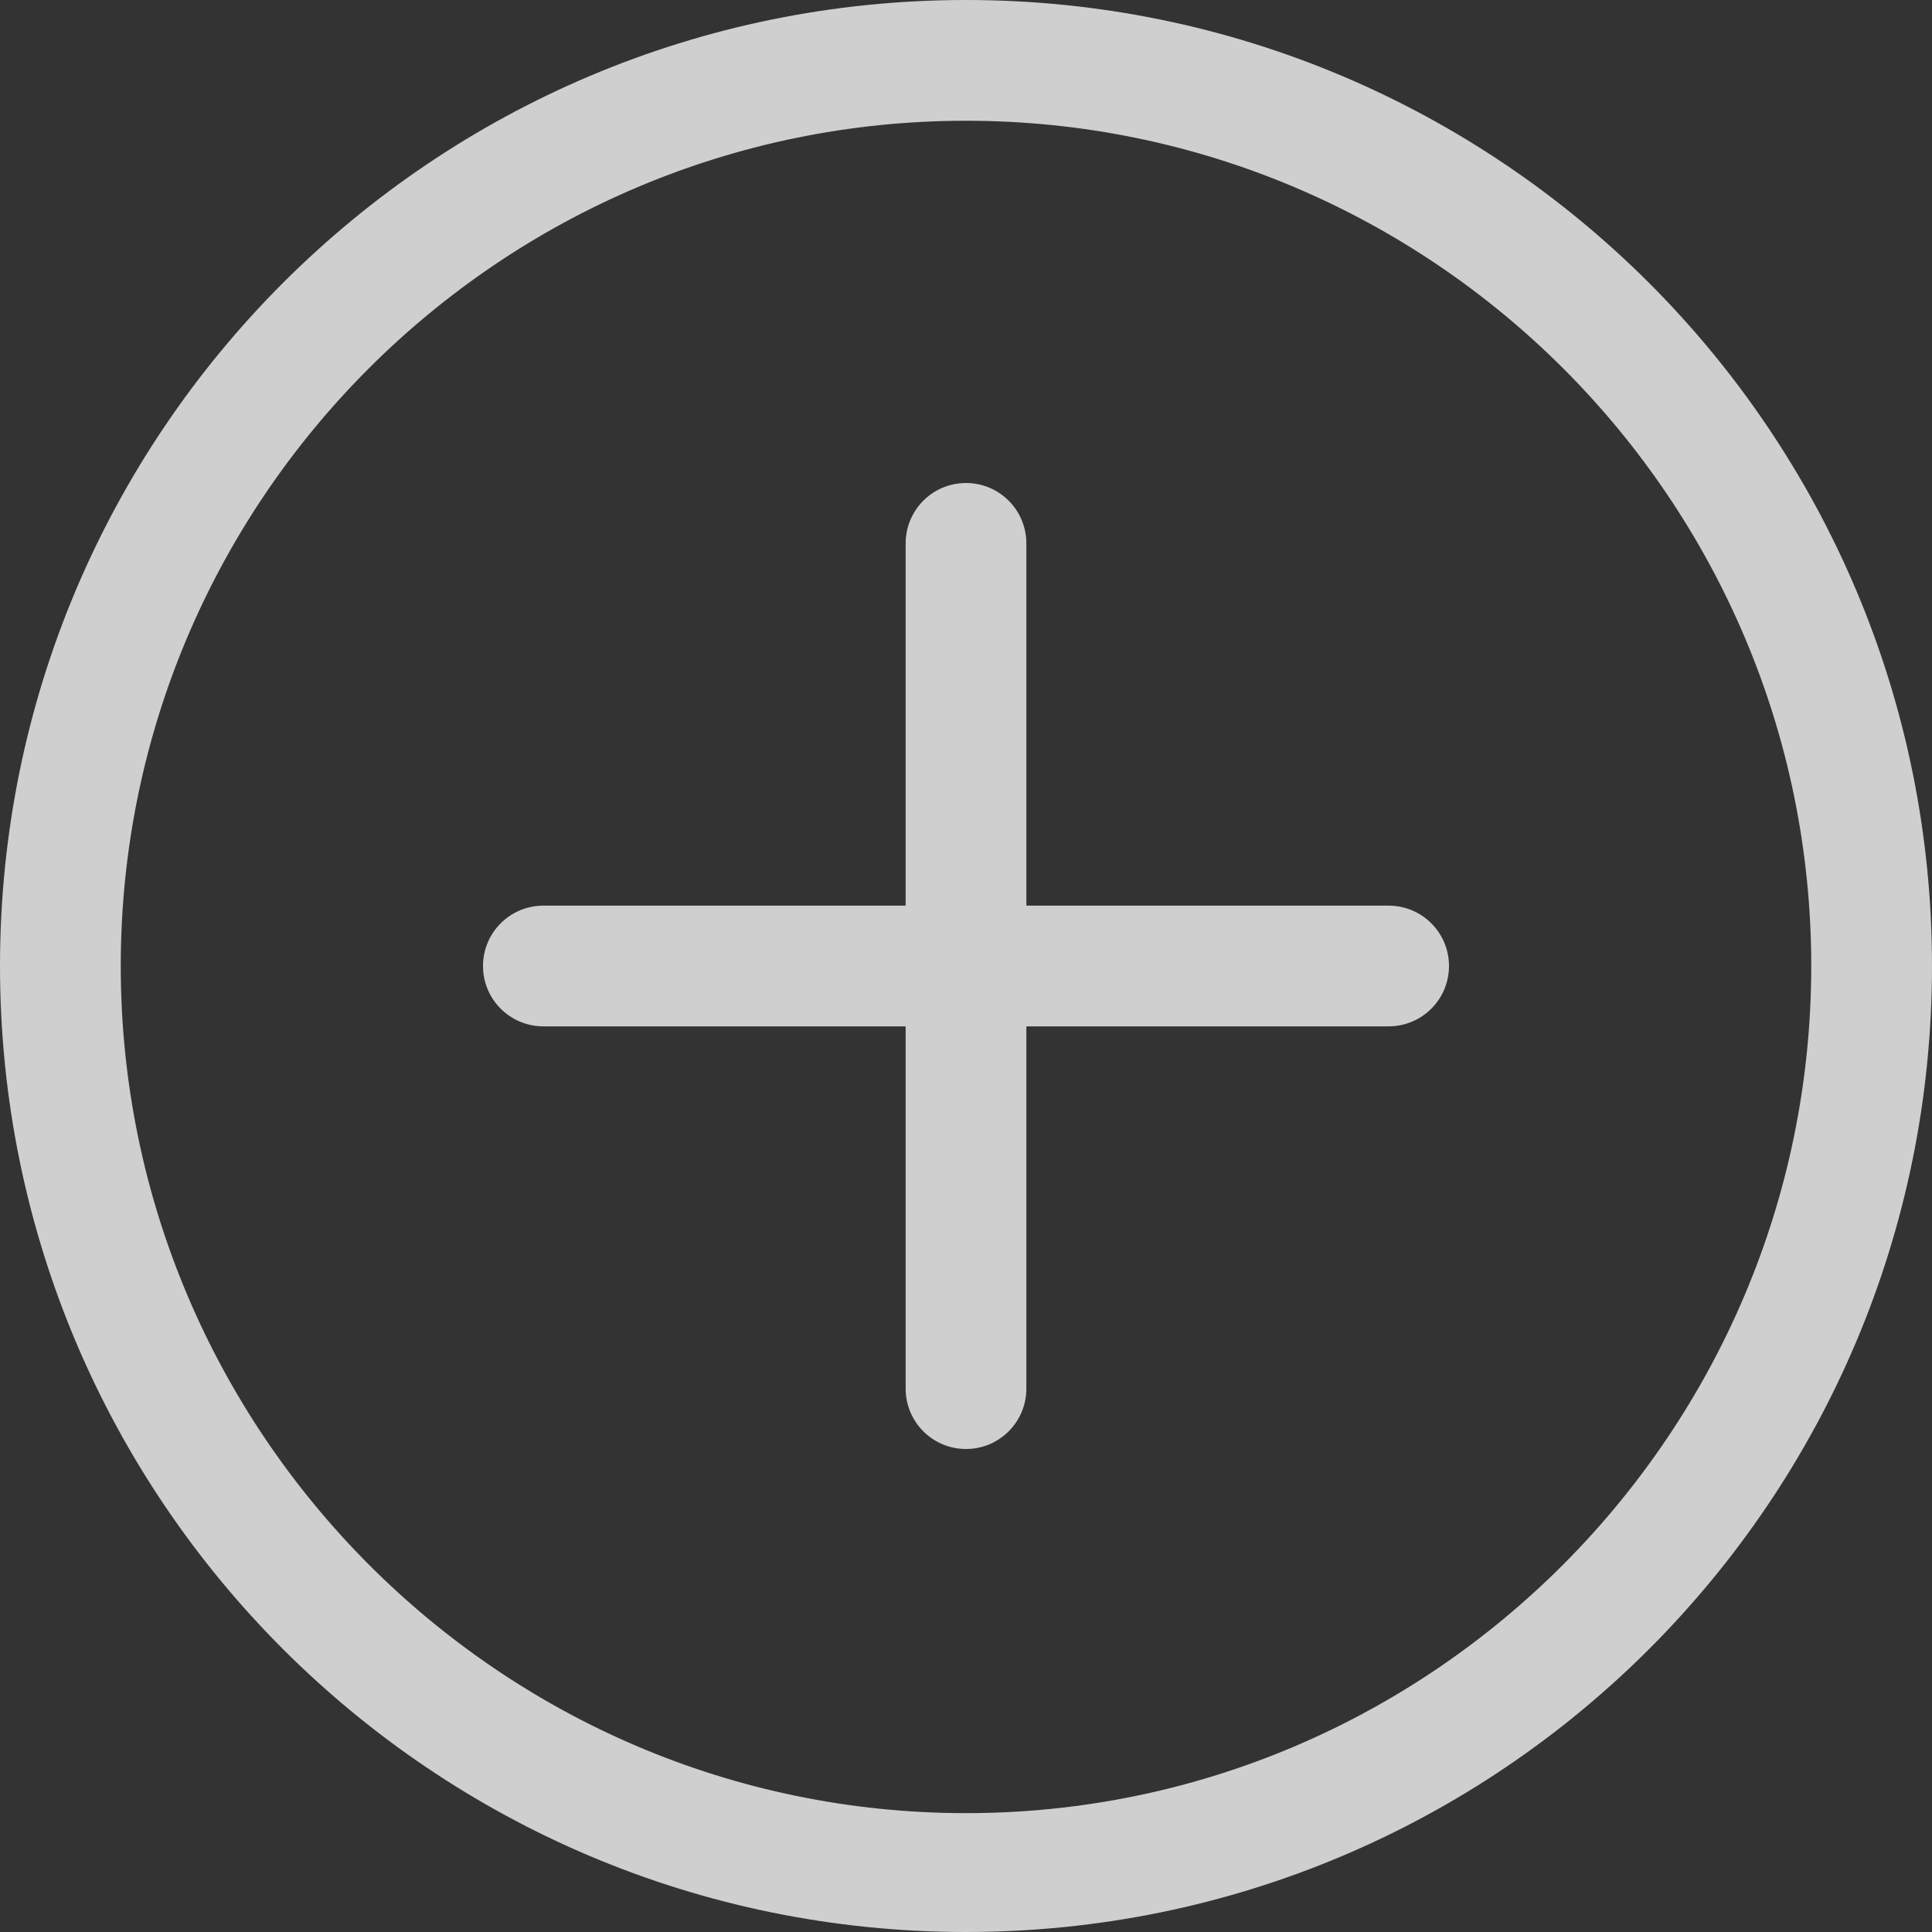 <svg width="50" height="50" viewBox="0 0 50 50" fill="none" xmlns="http://www.w3.org/2000/svg">
<rect x="0" y="0" width="50" height="50" fill="#333333" stroke="none"/>
<g opacity="0.8" clip-path="url(#clip0_970_1013)">
<path d="M25 0C11.193 0 0 11.193 0 25C0 38.808 11.193 50 25 50C38.808 50 50 38.808 50 25C50 11.193 38.808 0 25 0ZM25 46.924C12.938 46.924 3.125 37.062 3.125 25C3.125 12.938 12.938 3.125 25 3.125C37.062 3.125 46.875 12.938 46.875 25C46.875 37.062 37.062 46.924 25 46.924ZM35.938 23.438H26.562V14.062C26.562 13.2 25.863 12.5 25 12.5C24.137 12.5 23.438 13.2 23.438 14.062V23.438H14.062C13.2 23.438 12.5 24.137 12.5 25C12.5 25.863 13.2 26.562 14.062 26.562H23.438V35.938C23.438 36.8 24.137 37.5 25 37.5C25.863 37.5 26.562 36.8 26.562 35.938V26.562H35.938C36.8 26.562 37.5 25.863 37.5 25C37.5 24.137 36.8 23.438 35.938 23.438Z" fill="#F6F6F6"/>
</g>
<defs>
<clipPath id="clip0_970_1013">
<rect width="50" height="50" fill="white"/>
</clipPath>
</defs>
</svg>
